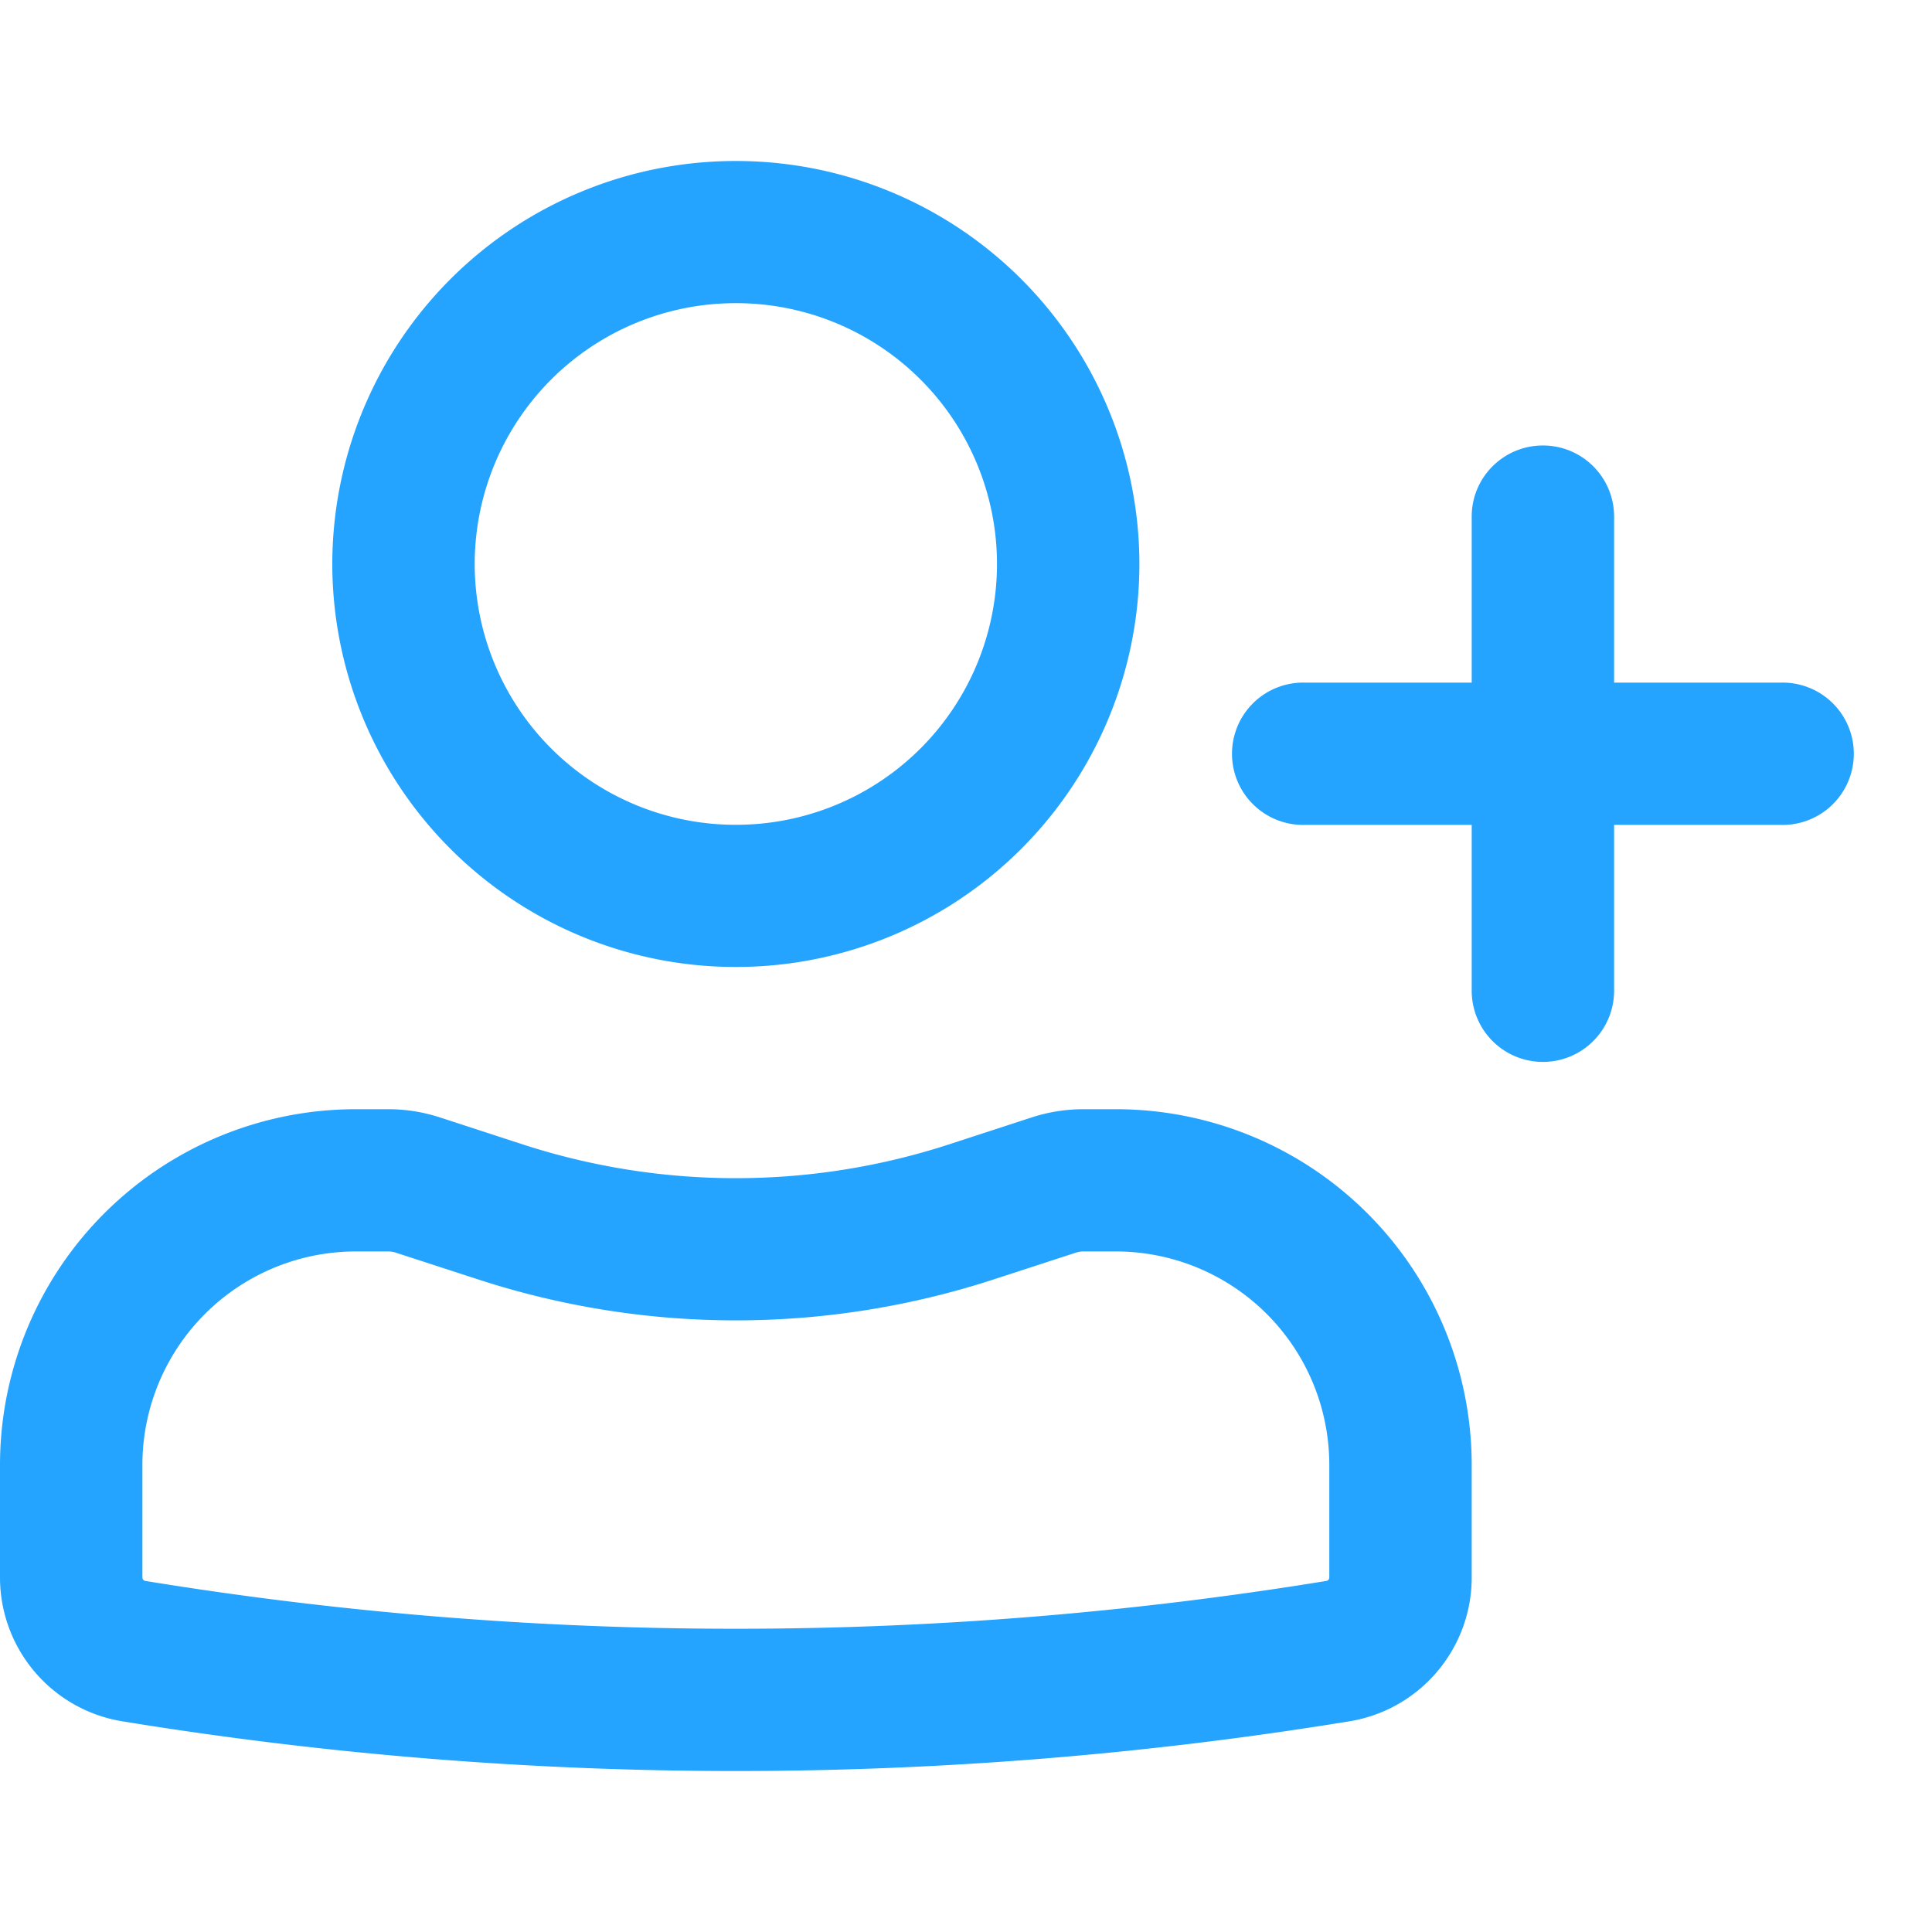 <svg width="24" height="24" fill="none" xmlns="http://www.w3.org/2000/svg"><path fill-rule="evenodd" clip-rule="evenodd" d="M4.128 7.006A5.01 5.01 0 0 1 9.141 2a5.01 5.01 0 0 1 5.013 5.006 5.01 5.01 0 0 1-5.013 5.006 5.01 5.01 0 0 1-5.013-5.006Zm5.013-3.24a3.241 3.241 0 0 0-3.244 3.24 3.241 3.241 0 0 0 3.244 3.24 3.241 3.241 0 0 0 3.244-3.24 3.241 3.241 0 0 0-3.244-3.24ZM0 18.196a4.42 4.42 0 0 1 4.423-4.417h.402c.218 0 .434.035.64.102l1.022.333a8.561 8.561 0 0 0 5.308 0l1.021-.333a2.08 2.08 0 0 1 .64-.102h.403a4.42 4.42 0 0 1 4.423 4.417v1.4c0 .887-.644 1.644-1.52 1.787a47.353 47.353 0 0 1-15.241 0A1.811 1.811 0 0 1 0 19.596v-1.4Zm4.423-2.65a2.652 2.652 0 0 0-2.654 2.65v1.4c0 .021.016.04.037.043 4.858.792 9.812.792 14.67 0a.043.043 0 0 0 .037-.043v-1.4a2.652 2.652 0 0 0-2.654-2.65h-.402a.296.296 0 0 0-.092.015l-1.02.332a10.333 10.333 0 0 1-6.407 0l-1.021-.332a.296.296 0 0 0-.092-.015h-.402Z" fill="#25a4ff"/><path d="M19.167 5.534c.488 0 .884.395.884.883V8.48h2.064a.884.884 0 1 1 0 1.767h-2.064v2.06a.884.884 0 0 1-1.769 0v-2.06h-2.064a.884.884 0 1 1 0-1.767h2.064V6.417c0-.488.396-.883.885-.883Z" fill="#25a4ff"/></svg>
